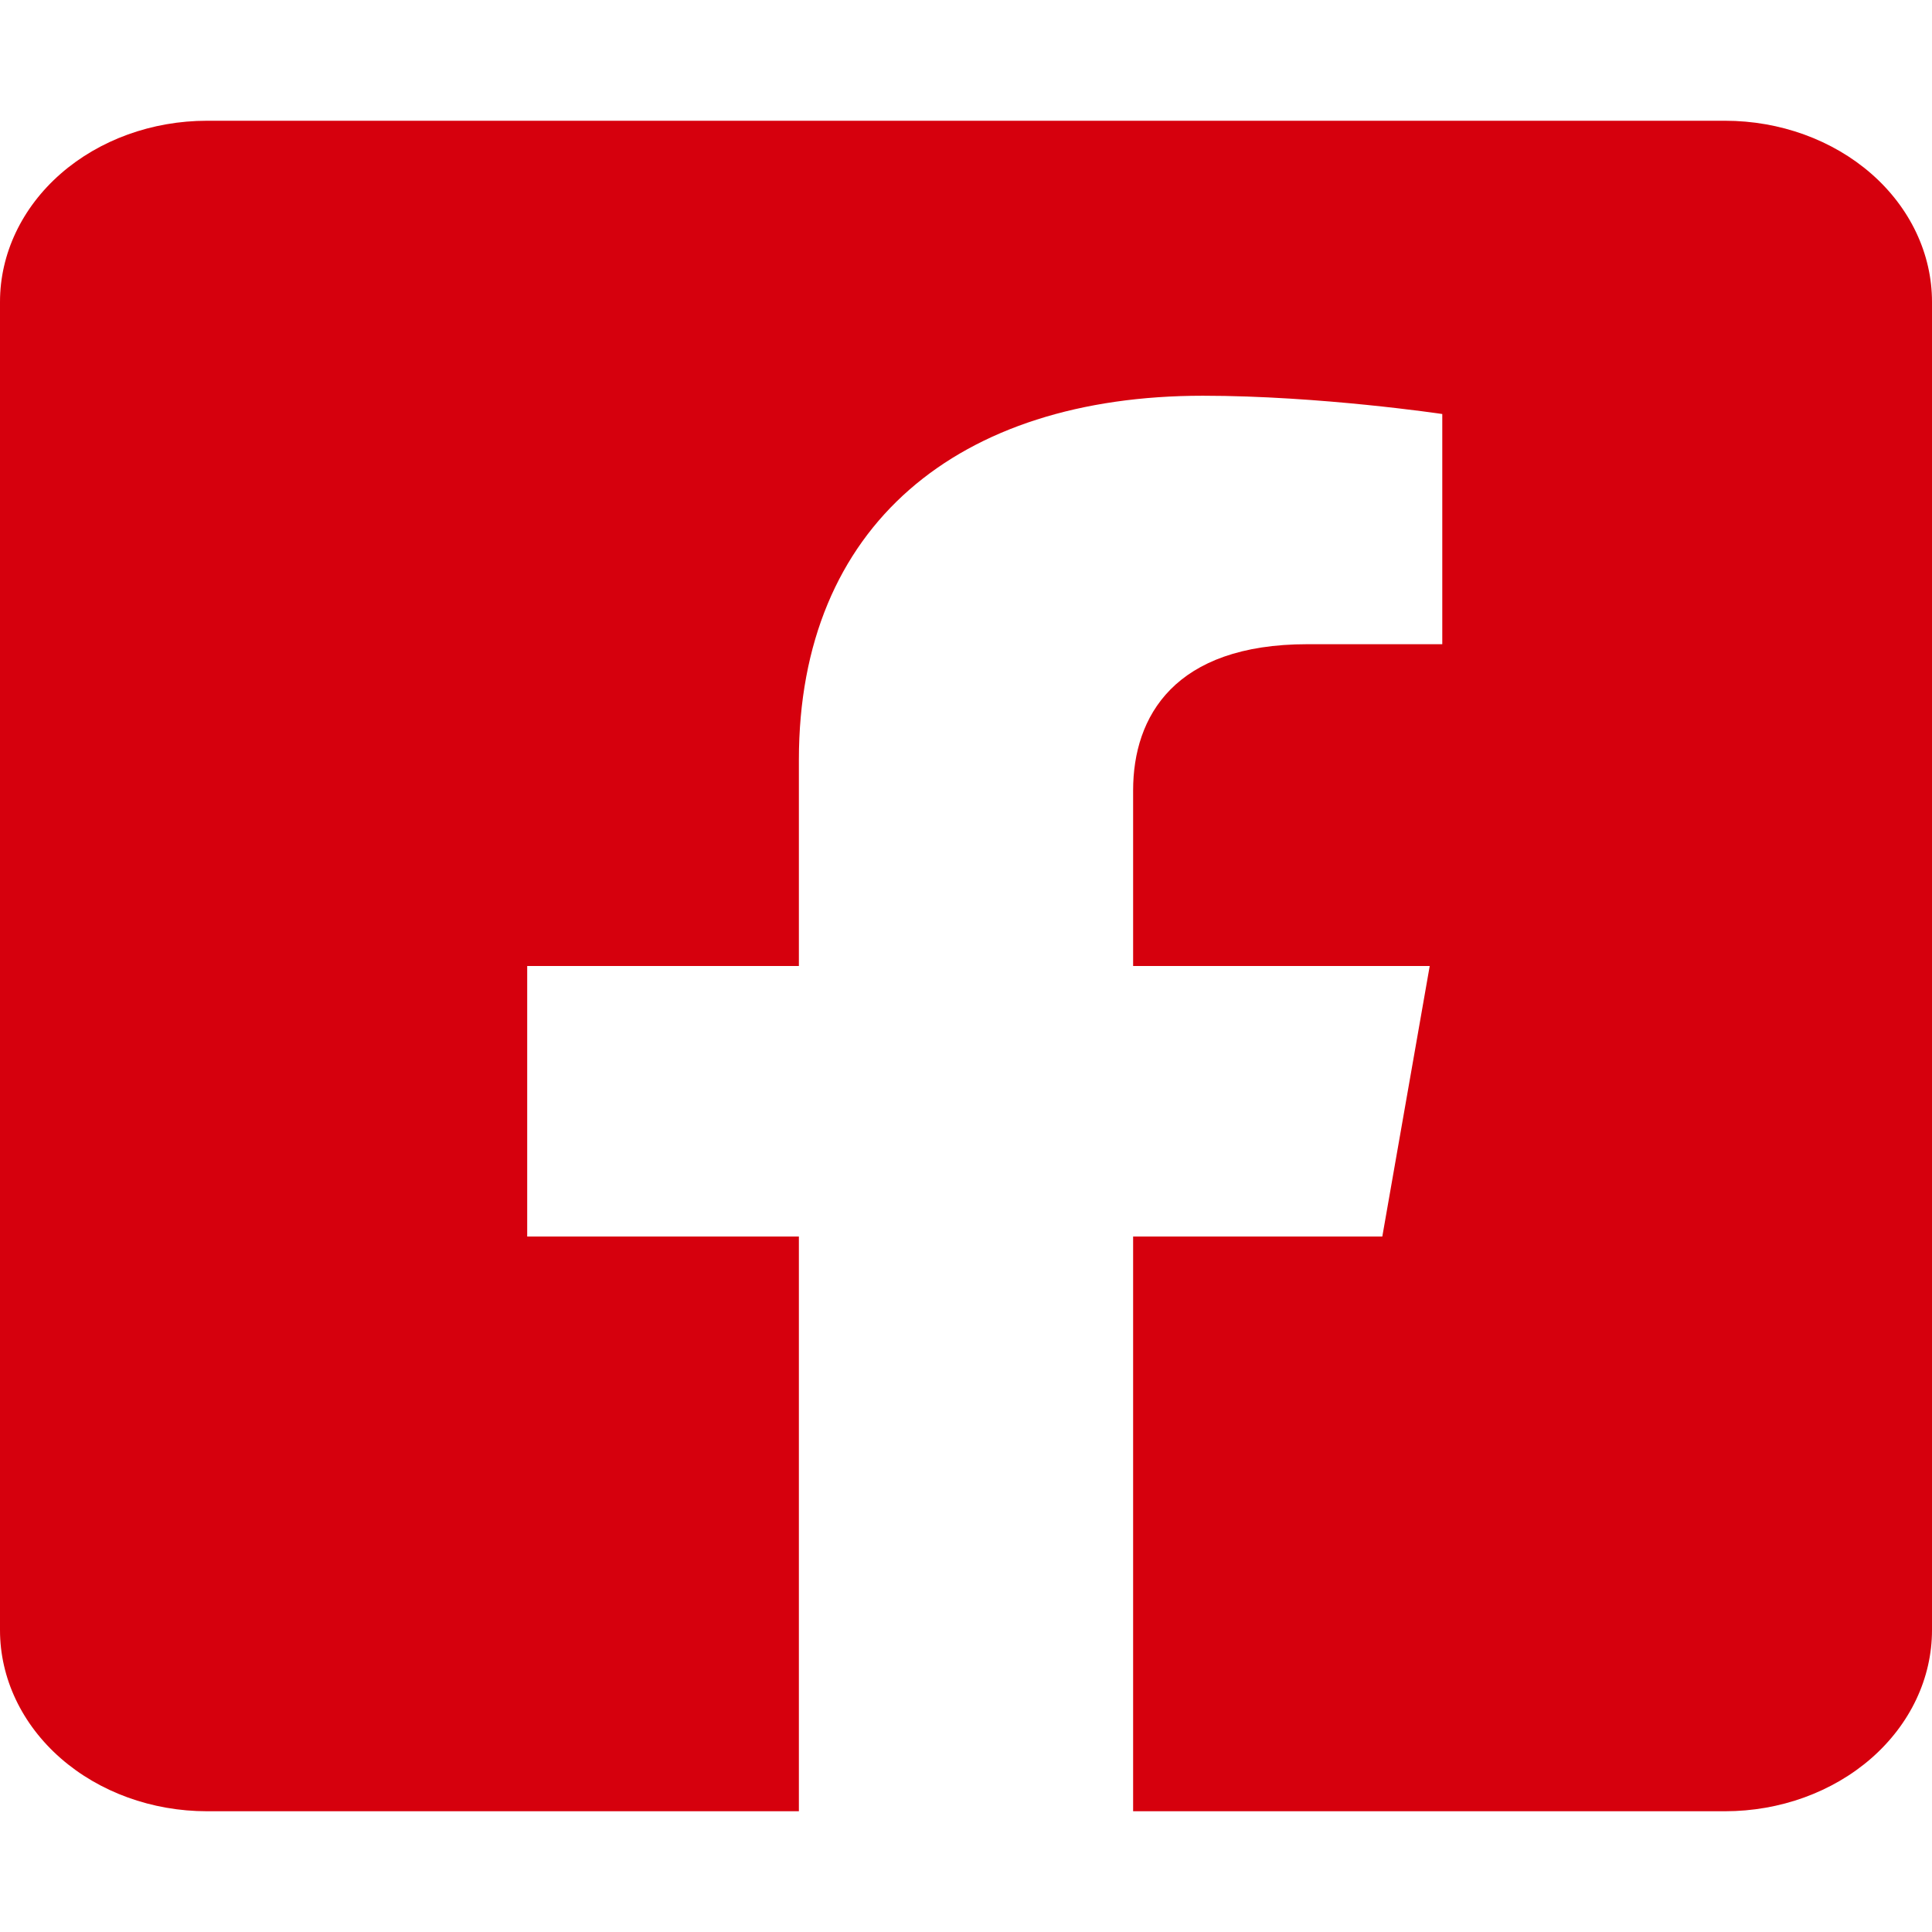 <svg width="48" height="48" viewBox="0 0 48 48" fill="none" xmlns="http://www.w3.org/2000/svg">
<g clip-path="url(#clip0)">
<path d="M42.857 3H5.143C3.779 3 2.471 3.474 1.506 4.318C0.542 5.162 0 6.307 0 7.5L0 40.5C0 41.694 0.542 42.838 1.506 43.682C2.471 44.526 3.779 45 5.143 45H19.848V30.721H13.098V24H19.848V18.878C19.848 13.051 23.812 9.832 29.884 9.832C32.792 9.832 35.833 10.286 35.833 10.286V16.005H32.483C29.181 16.005 28.152 17.797 28.152 19.636V24H35.521L34.343 30.721H28.152V45H42.857C44.221 45 45.529 44.526 46.494 43.682C47.458 42.838 48 41.694 48 40.5V7.5C48 6.307 47.458 5.162 46.494 4.318C45.529 3.474 44.221 3 42.857 3V3Z" fill="#D6000D"/>
</g>
<defs>
<clipPath id="clip0">
<rect width="48" height="48" fill="white"/>
</clipPath>
</defs>
</svg>
